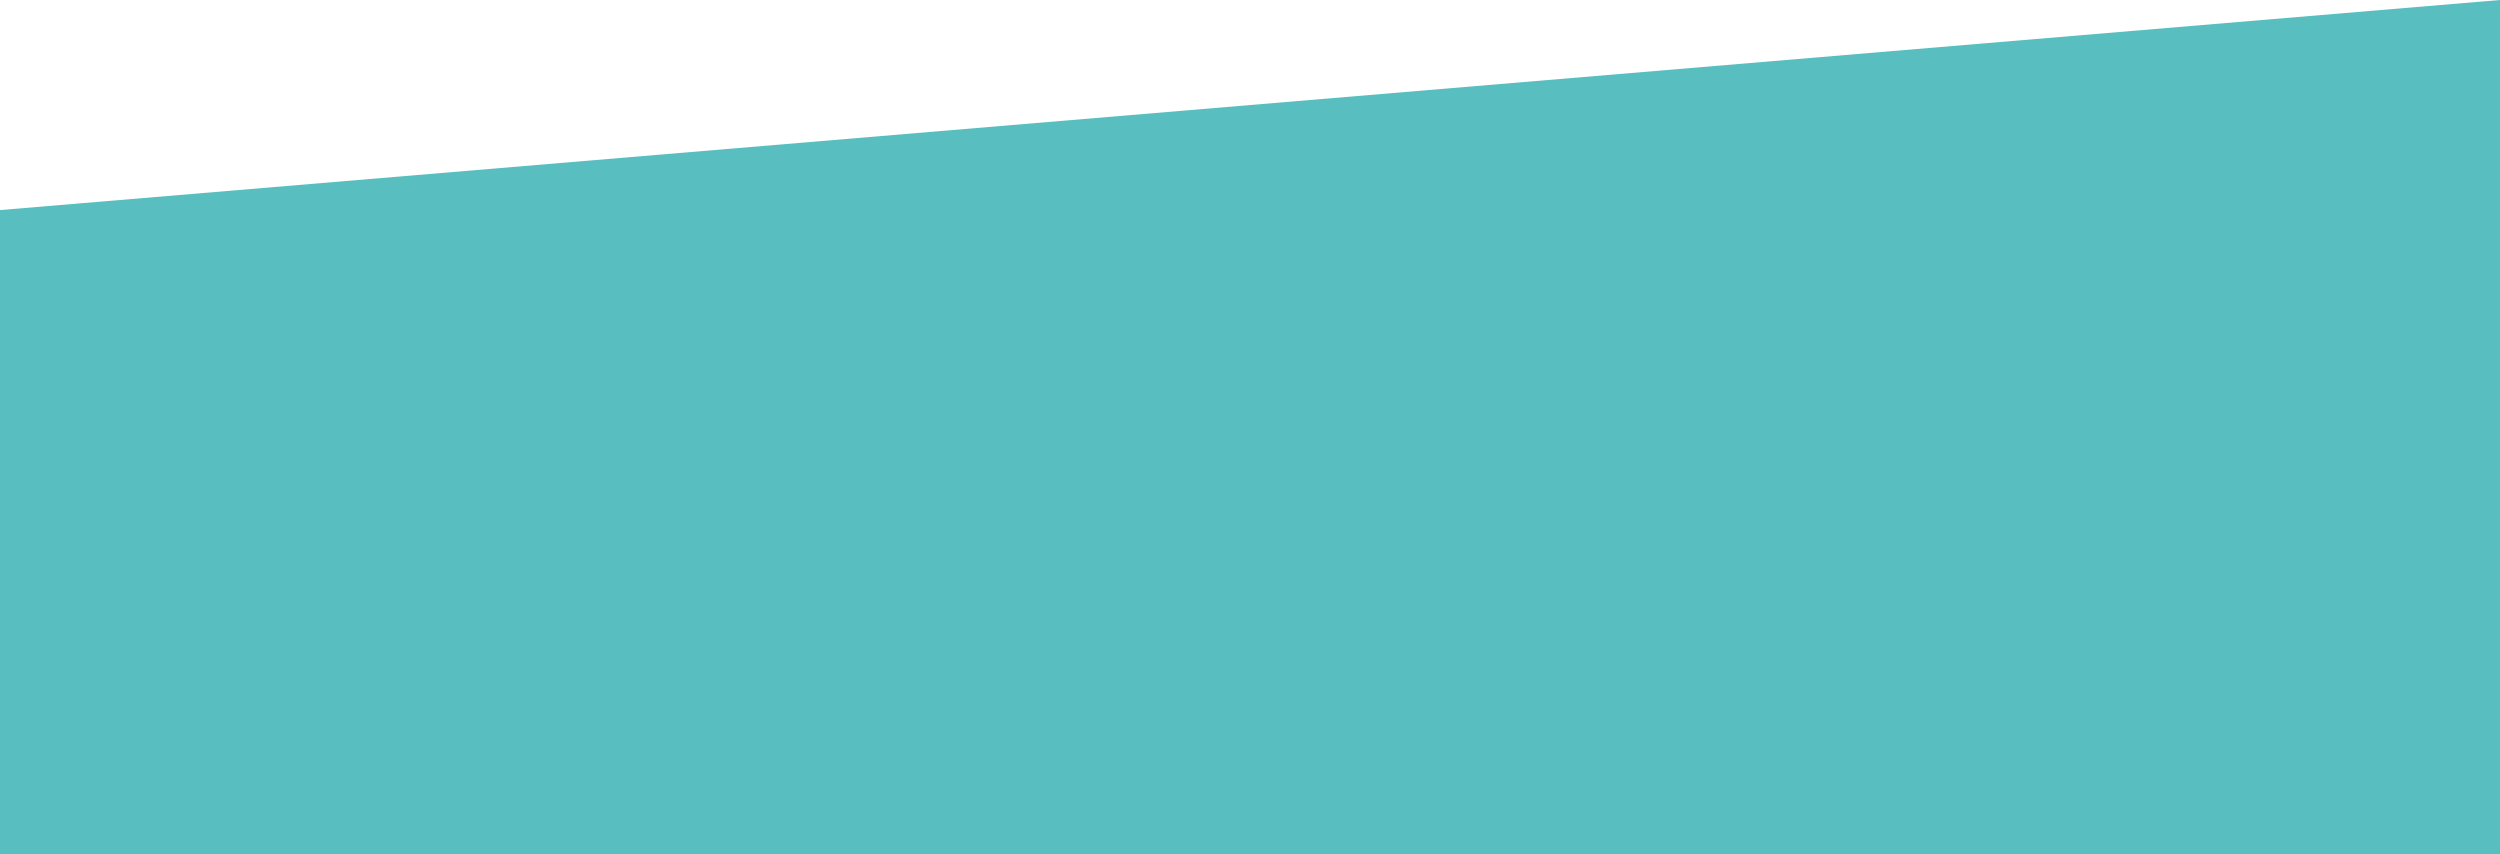 <svg width="1440" height="492" fill="none" xmlns="http://www.w3.org/2000/svg"><path fill-rule="evenodd" clip-rule="evenodd" d="M0 121 1440 0v492H0V121Z" fill="#58BEBF"/><mask id="mask0_0_49" style="mask-type:luminance" maskUnits="userSpaceOnUse" x="0" y="0" width="1440" height="492"><path fill-rule="evenodd" clip-rule="evenodd" d="M0 121 1440 0v492H0V121Z" fill="#fff"/></mask></svg>